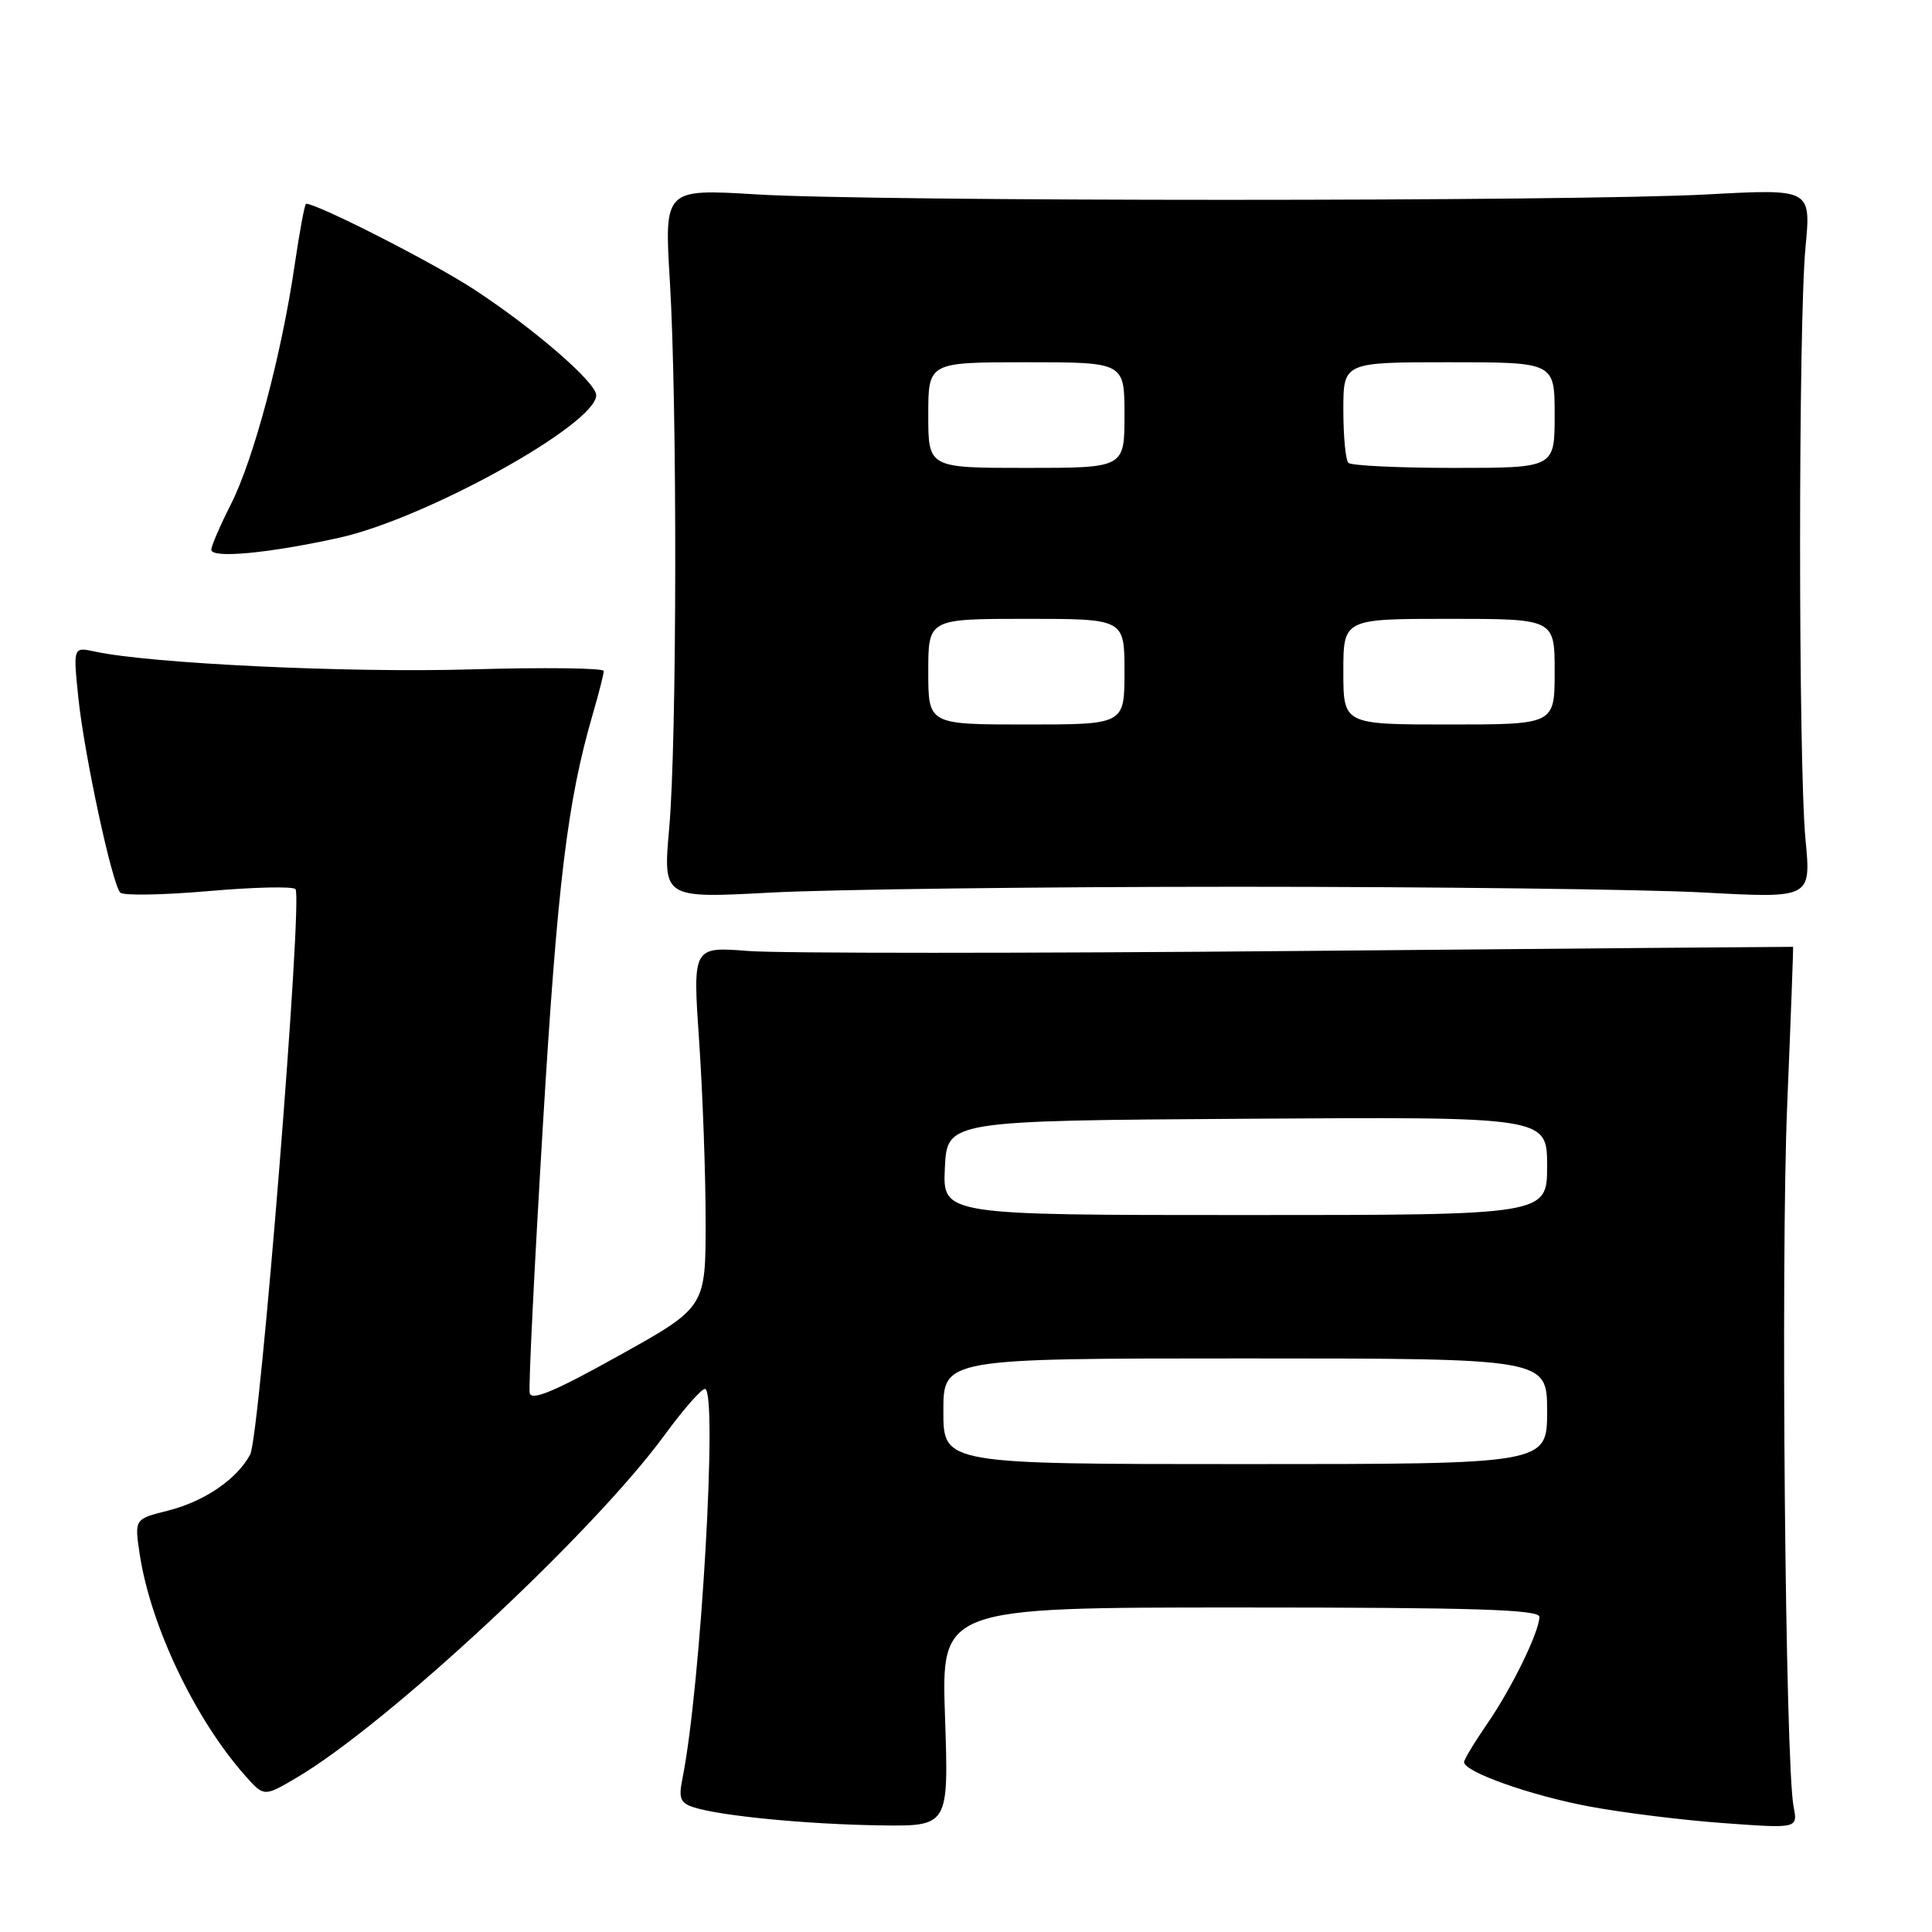 <?xml version="1.0" encoding="UTF-8" standalone="no"?>
<!DOCTYPE svg PUBLIC "-//W3C//DTD SVG 1.1//EN" "http://www.w3.org/Graphics/SVG/1.1/DTD/svg11.dtd" >
<svg xmlns="http://www.w3.org/2000/svg" xmlns:xlink="http://www.w3.org/1999/xlink" version="1.1" viewBox="0 0 256 256">
 <g >
 <path fill="currentColor"
d=" M 125.22 227.50 C 124.72 213.00 124.72 213.00 164.36 213.00 C 195.42 213.00 204.00 213.27 203.98 214.25 C 203.94 216.27 200.34 223.65 197.05 228.43 C 195.37 230.87 194.00 233.14 194.00 233.49 C 194.00 234.78 202.78 237.90 210.50 239.35 C 214.90 240.18 222.94 241.18 228.36 241.57 C 238.22 242.29 238.22 242.29 237.66 239.40 C 236.56 233.72 235.95 167.13 236.81 146.50 C 237.29 134.95 237.64 125.48 237.59 125.46 C 237.54 125.44 208.03 125.69 172.00 126.01 C 135.97 126.33 103.19 126.33 99.14 126.01 C 91.78 125.43 91.78 125.43 92.64 137.96 C 93.11 144.86 93.50 155.61 93.50 161.86 C 93.50 173.23 93.50 173.23 82.00 179.63 C 73.54 184.35 70.42 185.66 70.19 184.59 C 70.02 183.79 70.81 167.79 71.94 149.03 C 73.88 116.85 75.18 106.20 78.56 94.57 C 79.35 91.86 80.00 89.31 80.00 88.91 C 80.00 88.51 72.01 88.42 62.25 88.70 C 46.12 89.17 19.88 87.92 12.60 86.34 C 9.69 85.71 9.69 85.71 10.38 92.44 C 11.15 99.91 14.83 117.07 15.93 118.27 C 16.32 118.69 21.55 118.60 27.57 118.08 C 33.58 117.55 38.79 117.43 39.15 117.81 C 40.16 118.87 34.43 190.33 33.15 192.73 C 31.39 196.01 27.09 198.95 22.24 200.17 C 17.82 201.28 17.82 201.28 18.50 205.87 C 19.93 215.39 25.83 227.79 32.50 235.30 C 34.98 238.09 34.98 238.09 39.24 235.59 C 51.31 228.49 78.53 203.16 88.00 190.23 C 90.47 186.85 92.90 184.06 93.40 184.04 C 95.15 183.96 92.87 223.56 90.43 235.65 C 89.89 238.30 90.14 238.91 91.96 239.49 C 95.56 240.63 106.93 241.73 116.60 241.87 C 125.71 242.00 125.71 242.00 125.22 227.50 Z  M 164.00 117.50 C 190.12 117.50 217.91 117.84 225.74 118.26 C 239.98 119.03 239.98 119.03 239.24 111.26 C 238.28 101.20 238.28 42.81 239.24 32.76 C 239.97 25.02 239.97 25.02 226.24 25.76 C 208.43 26.72 116.14 26.72 100.26 25.76 C 88.02 25.02 88.02 25.02 88.76 37.26 C 89.75 53.69 89.70 98.25 88.67 109.77 C 87.85 119.04 87.85 119.04 102.17 118.27 C 110.05 117.85 137.88 117.50 164.00 117.50 Z  M 44.92 71.26 C 56.44 68.72 79.00 56.21 79.00 52.37 C 79.00 50.67 70.71 43.50 62.71 38.28 C 57.29 34.75 42.08 27.00 40.56 27.00 C 40.38 27.00 39.69 30.69 39.03 35.21 C 37.30 47.01 33.61 60.87 30.60 66.81 C 29.17 69.63 28.00 72.34 28.00 72.84 C 28.00 74.03 35.58 73.32 44.92 71.26 Z  M 125.00 187.00 C 125.00 180.00 125.00 180.00 165.00 180.00 C 205.00 180.00 205.00 180.00 205.00 187.00 C 205.00 194.00 205.00 194.00 165.00 194.00 C 125.00 194.00 125.00 194.00 125.00 187.00 Z  M 125.20 154.75 C 125.50 148.50 125.50 148.50 165.25 148.24 C 205.00 147.98 205.00 147.98 205.00 154.49 C 205.00 161.00 205.00 161.00 164.95 161.00 C 124.90 161.00 124.90 161.00 125.20 154.75 Z  M 123.00 89.00 C 123.00 82.00 123.00 82.00 136.00 82.00 C 149.00 82.00 149.00 82.00 149.00 89.00 C 149.00 96.00 149.00 96.00 136.00 96.00 C 123.00 96.00 123.00 96.00 123.00 89.00 Z  M 178.00 89.00 C 178.00 82.00 178.00 82.00 192.00 82.00 C 206.00 82.00 206.00 82.00 206.00 89.00 C 206.00 96.00 206.00 96.00 192.00 96.00 C 178.00 96.00 178.00 96.00 178.00 89.00 Z  M 123.00 55.00 C 123.00 48.00 123.00 48.00 136.00 48.00 C 149.00 48.00 149.00 48.00 149.00 55.00 C 149.00 62.00 149.00 62.00 136.00 62.00 C 123.00 62.00 123.00 62.00 123.00 55.00 Z  M 178.67 61.33 C 178.30 60.97 178.00 57.82 178.00 54.33 C 178.00 48.00 178.00 48.00 192.00 48.00 C 206.00 48.00 206.00 48.00 206.00 55.00 C 206.00 62.00 206.00 62.00 192.67 62.00 C 185.33 62.00 179.03 61.70 178.67 61.33 Z "/>
</g>
</svg>